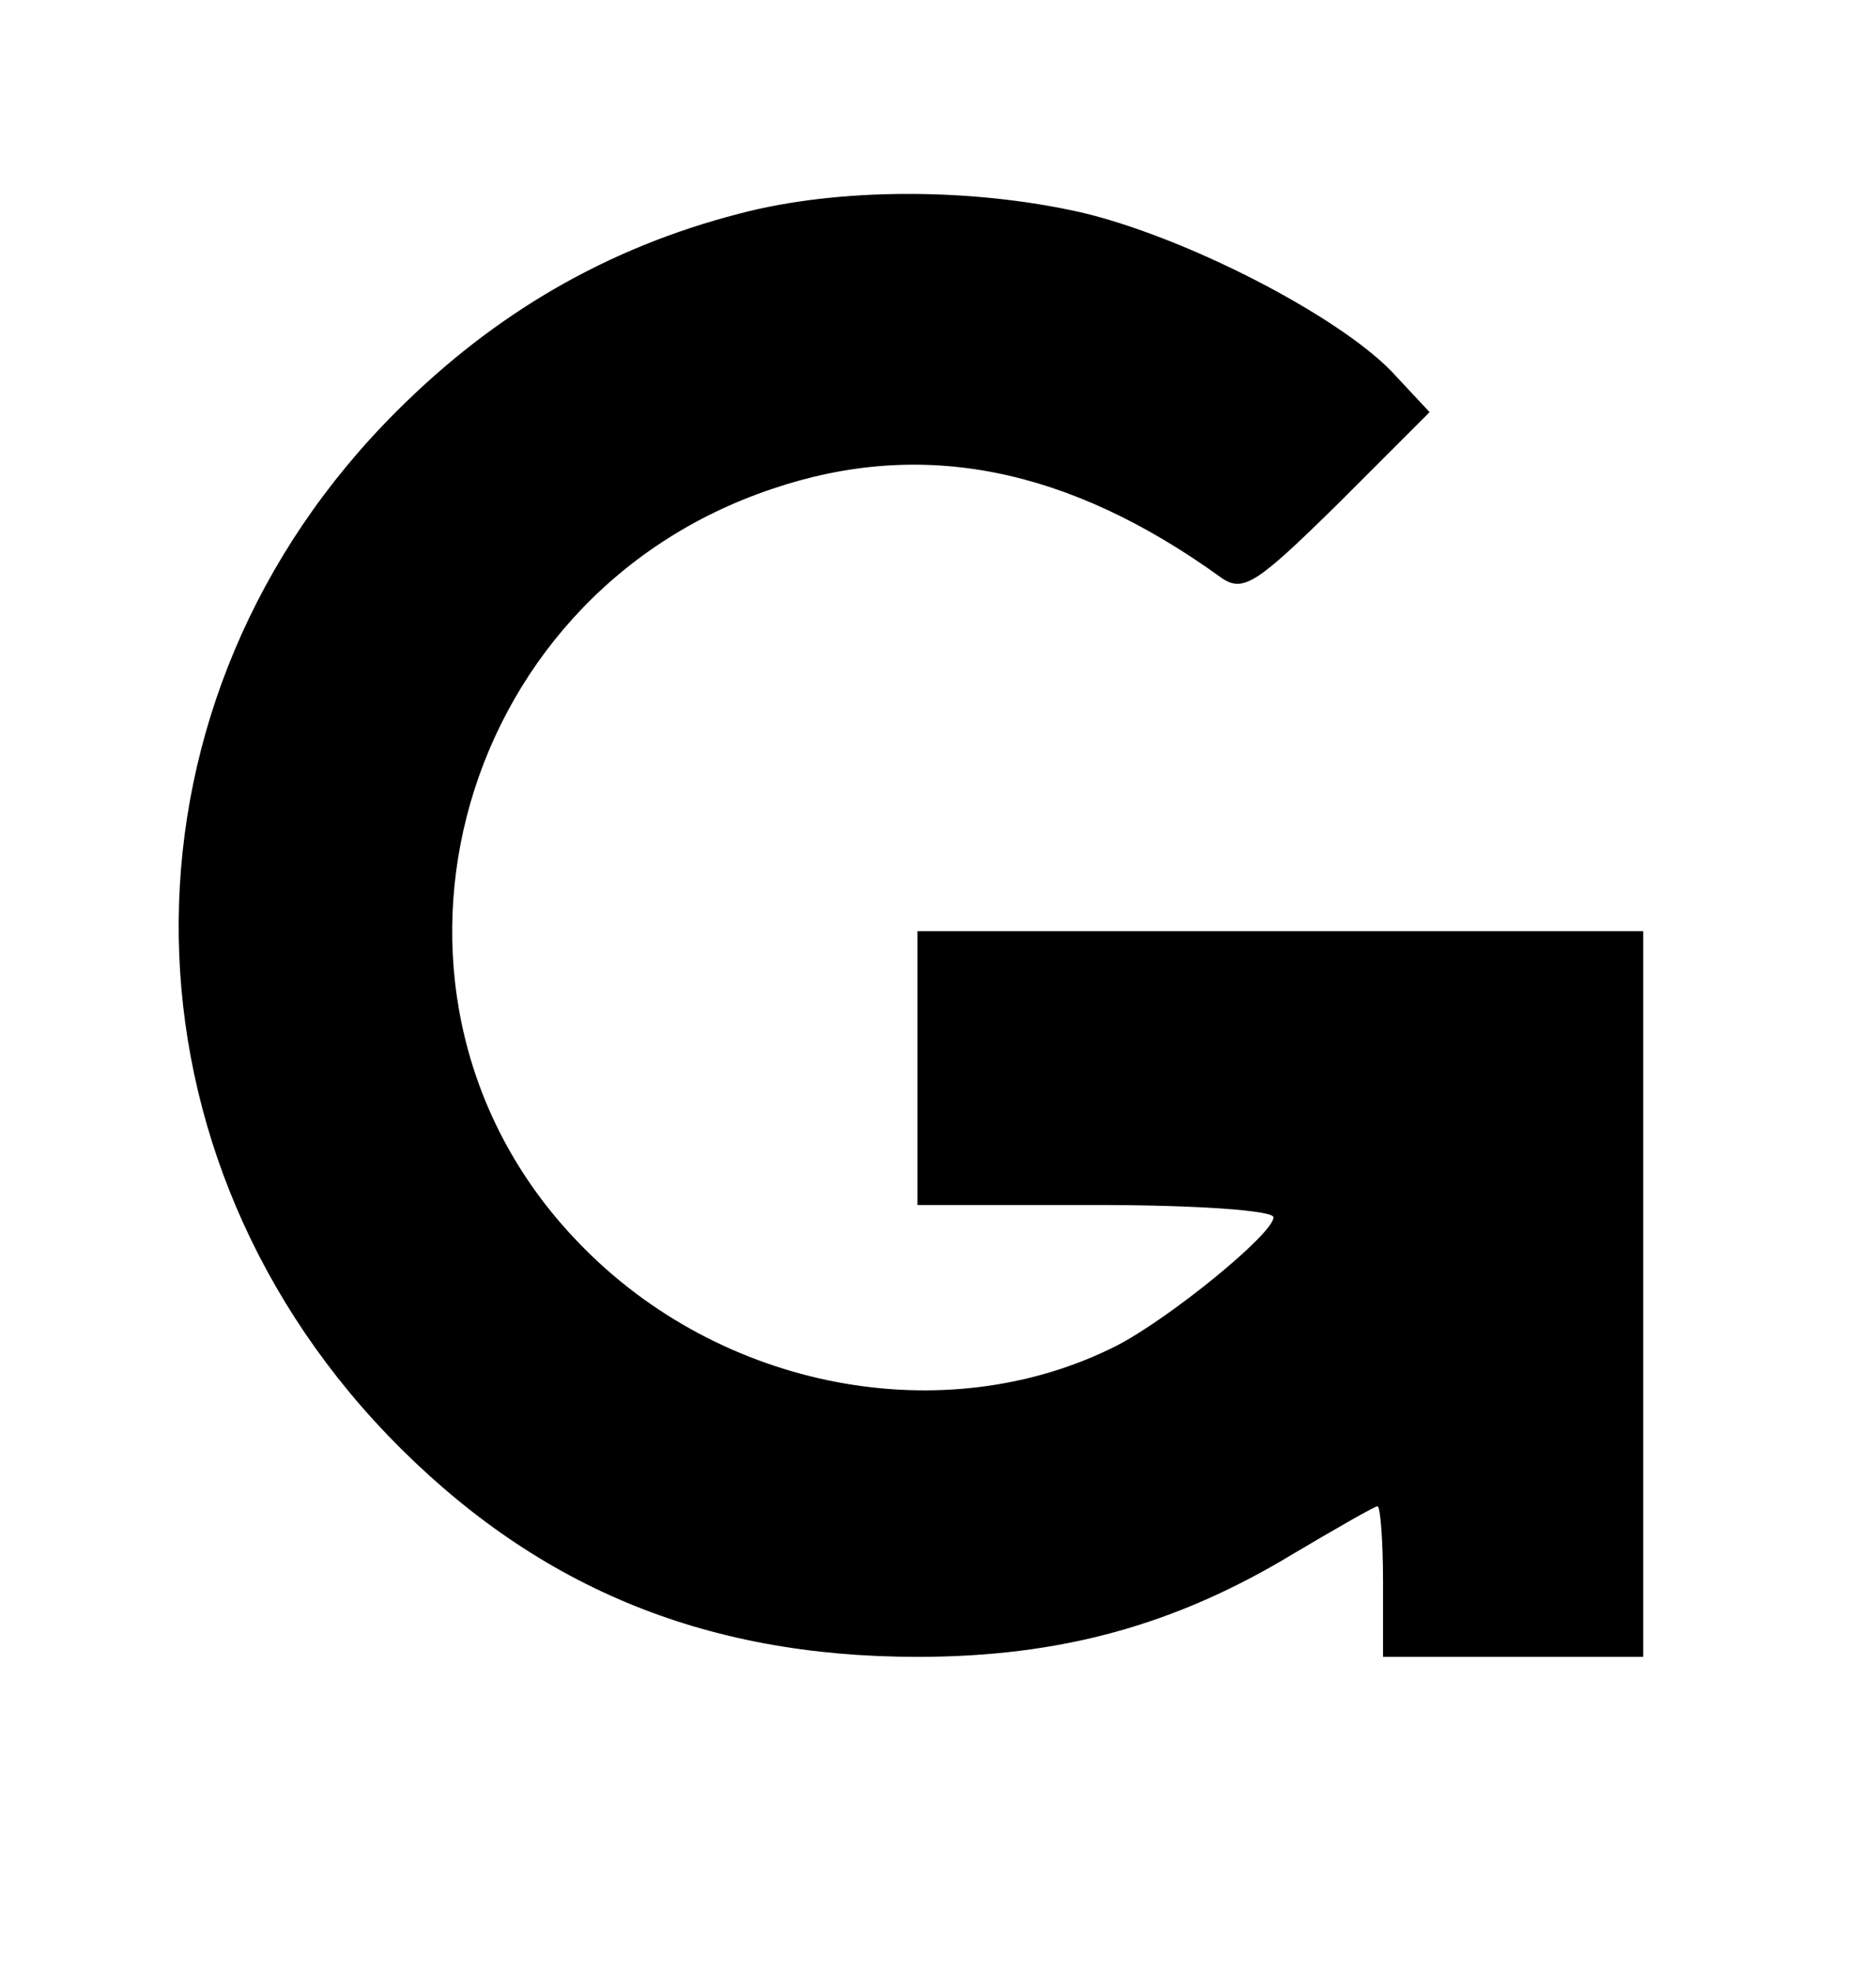 <?xml version="1.0" standalone="no"?>
<!DOCTYPE svg PUBLIC "-//W3C//DTD SVG 20010904//EN"
 "http://www.w3.org/TR/2001/REC-SVG-20010904/DTD/svg10.dtd">
<svg version="1.0" xmlns="http://www.w3.org/2000/svg"
 width="137pt" height="144pt" viewBox="0 0 137 144"
 preserveAspectRatio="xMidYMid meet">

<g transform="translate(0,144) scale(0.1,-0.1)"
fill="#000000" stroke="none">
<path d="M540 1284 c-97 -25 -179 -73 -250 -144 -210 -209 -213 -533 -7 -748
106 -110 230 -162 387 -162 104 0 188 23 274 75 32 19 60 35 62 35 2 0 4 -25
4 -55 l0 -55 95 0 95 0 0 265 0 265 -265 0 -265 0 0 -100 0 -100 130 0 c74 0
130 -4 130 -9 0 -12 -76 -74 -115 -94 -125 -63 -289 -32 -392 75 -171 176 -95
472 141 551 109 37 216 16 328 -65 16 -11 26 -4 85 54 l67 67 -28 30 c-40 41
-150 98 -227 116 -80 18 -177 18 -249 -1z"/>
</g>
</svg>
